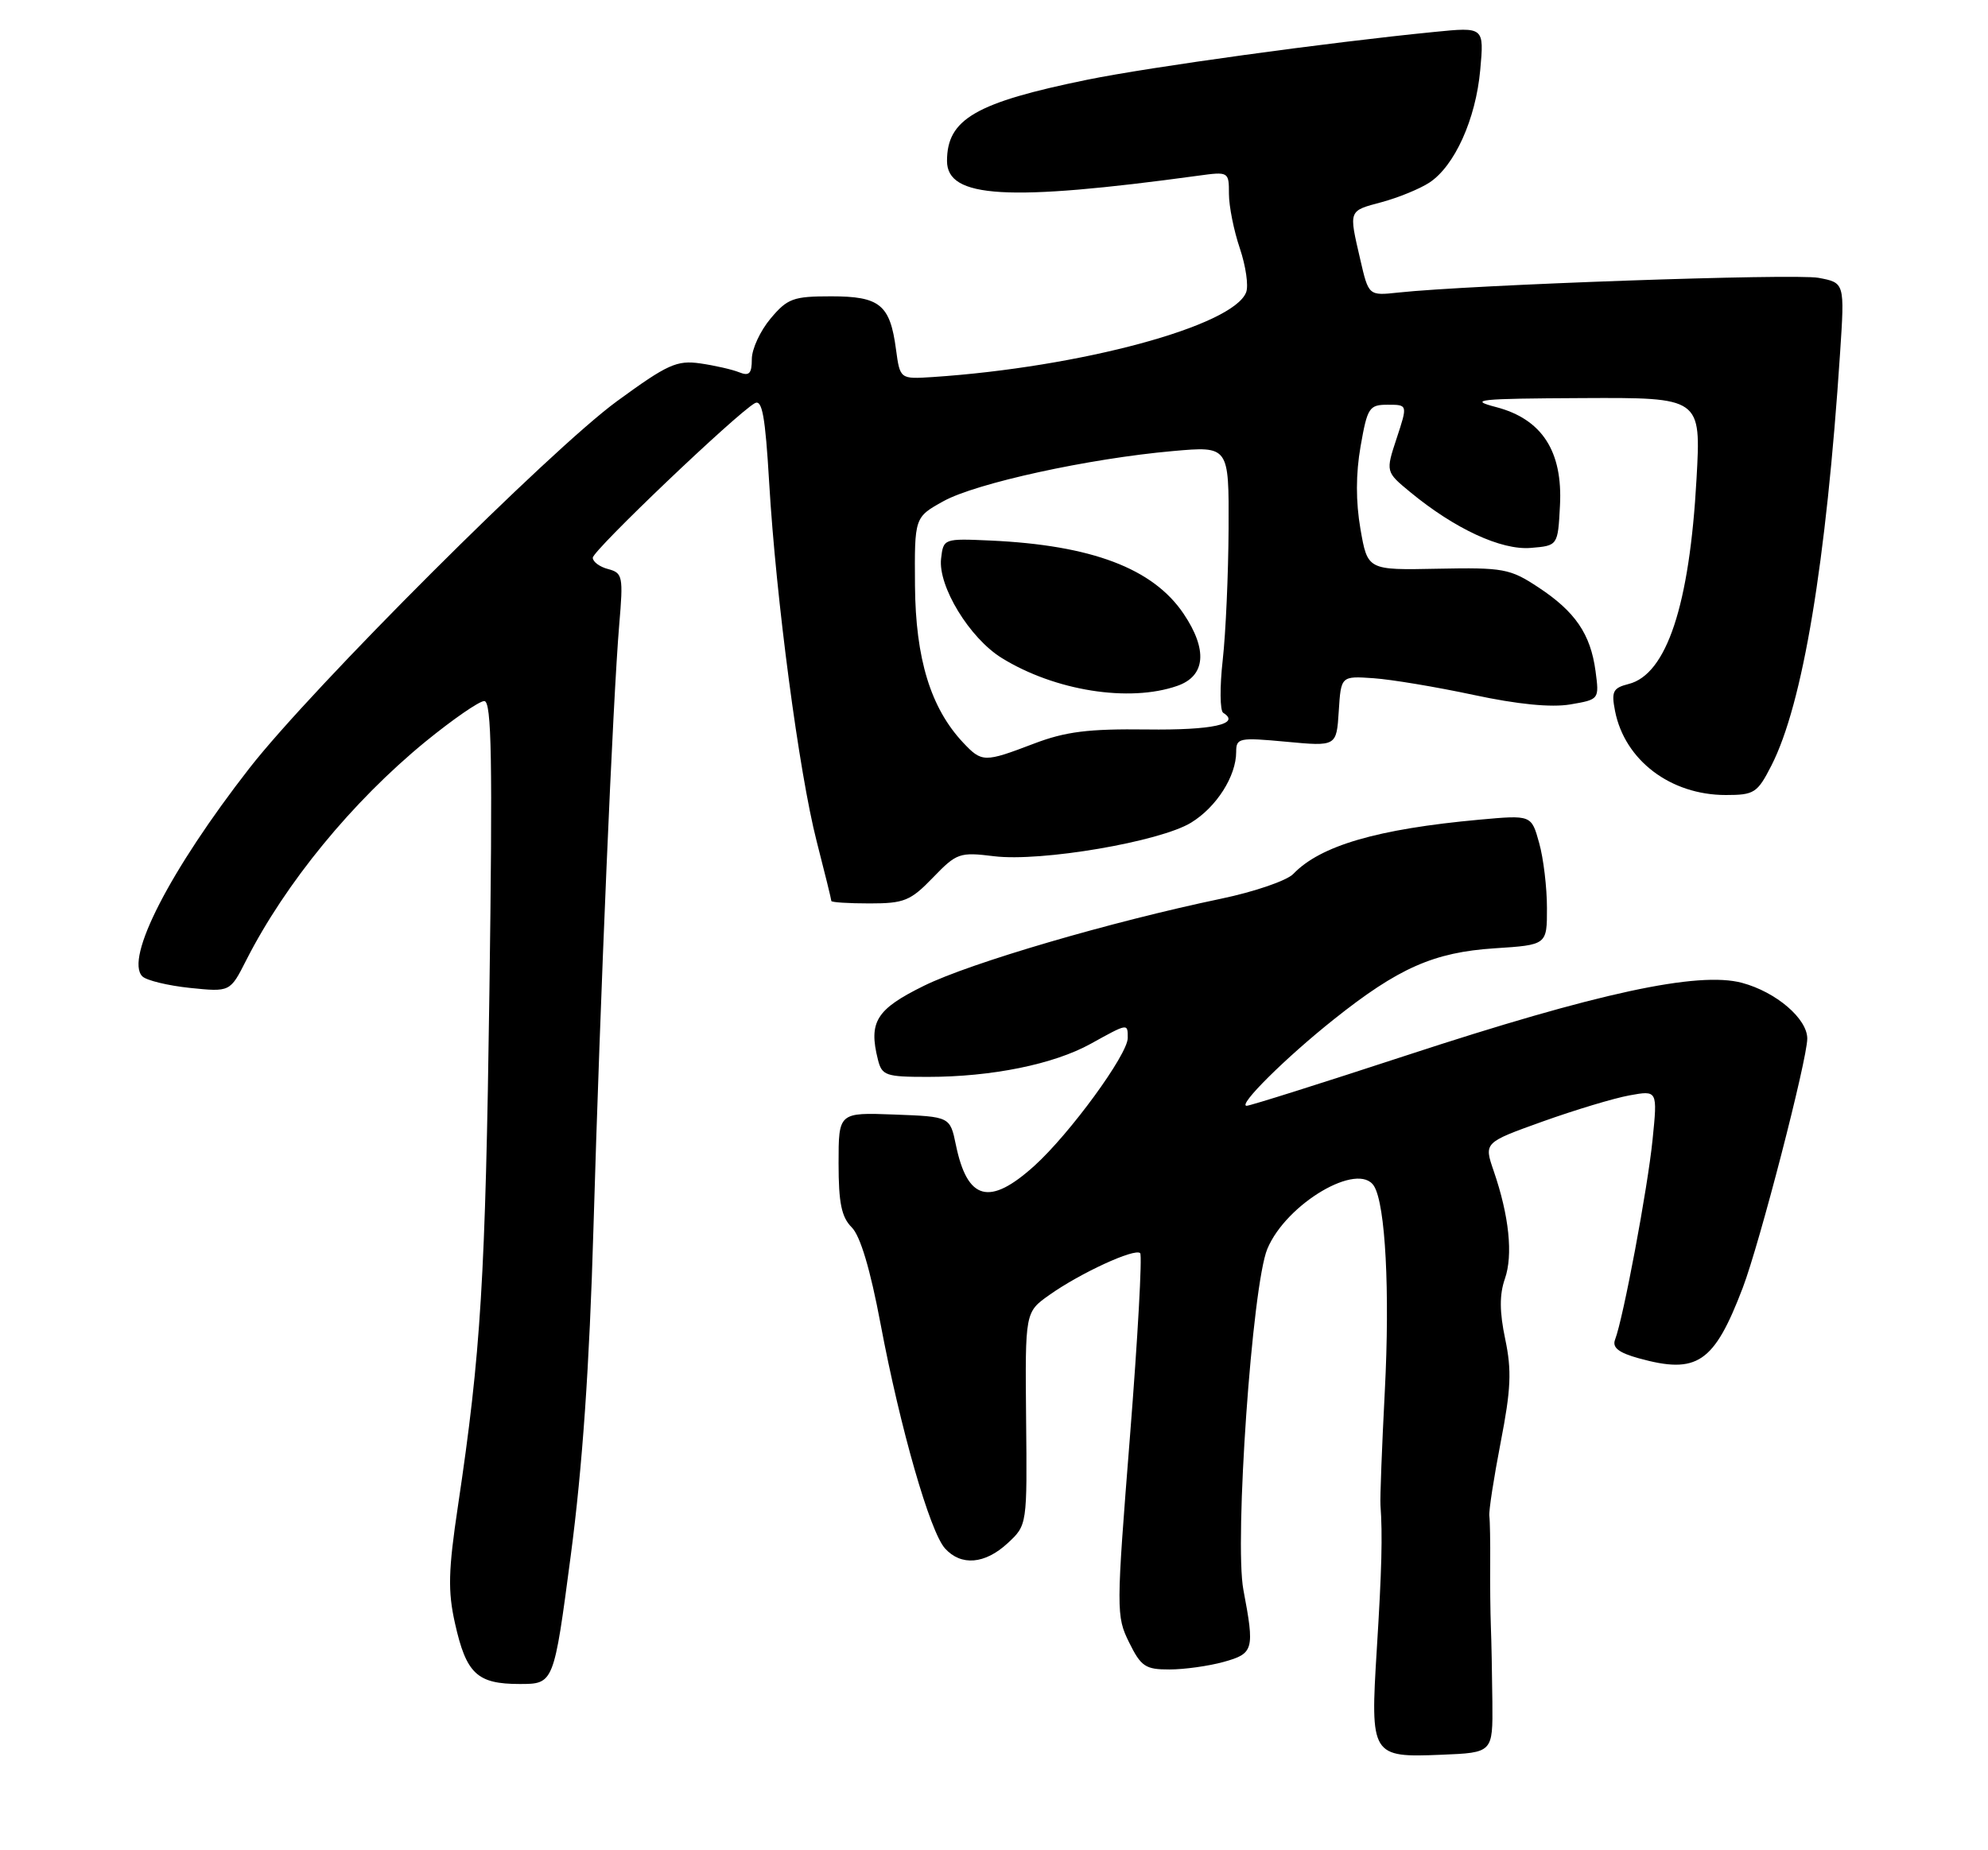 <?xml version="1.0" encoding="UTF-8" standalone="no"?>
<!DOCTYPE svg PUBLIC "-//W3C//DTD SVG 1.1//EN" "http://www.w3.org/Graphics/SVG/1.1/DTD/svg11.dtd" >
<svg xmlns="http://www.w3.org/2000/svg" xmlns:xlink="http://www.w3.org/1999/xlink" version="1.1" viewBox="0 0 275 256">
 <g >
 <path fill="currentColor"
d=" M 206.44 235.50 C 206.40 231.65 206.31 226.93 206.23 225.00 C 206.16 223.07 206.11 219.14 206.14 216.25 C 206.16 213.36 206.11 210.44 206.02 209.75 C 205.93 209.06 206.64 204.47 207.59 199.55 C 209.01 192.25 209.13 189.63 208.22 185.30 C 207.42 181.51 207.41 179.12 208.17 176.94 C 209.32 173.64 208.76 168.23 206.62 162.01 C 205.27 158.09 205.27 158.09 213.38 155.18 C 217.85 153.58 223.25 151.95 225.40 151.56 C 229.29 150.85 229.29 150.85 228.60 157.68 C 227.93 164.37 224.55 182.41 223.41 185.36 C 223.00 186.45 223.90 187.16 226.67 187.93 C 234.78 190.18 237.10 188.61 241.08 178.17 C 243.42 172.02 249.99 146.62 250.00 143.70 C 250.00 140.95 245.70 137.26 240.98 135.99 C 234.90 134.36 220.95 137.37 194.54 146.03 C 182.86 149.86 172.92 153.00 172.45 153.00 C 171.14 153.00 177.85 146.34 184.50 141.05 C 193.43 133.93 198.34 131.76 206.75 131.21 C 214.00 130.74 214.00 130.74 213.99 125.62 C 213.99 122.80 213.51 118.76 212.91 116.63 C 211.84 112.76 211.84 112.76 204.67 113.41 C 190.53 114.70 182.66 117.00 178.90 120.92 C 178.02 121.84 173.52 123.39 168.90 124.35 C 153.65 127.54 134.25 133.22 127.82 136.39 C 121.21 139.64 120.13 141.38 121.44 146.60 C 121.99 148.82 122.52 149.00 128.34 149.00 C 137.18 149.00 145.75 147.26 150.88 144.42 C 156.07 141.55 156.00 141.56 156.00 143.62 C 156.00 145.90 147.98 156.88 143.09 161.30 C 136.87 166.92 133.82 166.11 132.23 158.42 C 131.42 154.50 131.42 154.50 123.71 154.21 C 116.00 153.92 116.00 153.92 116.00 160.96 C 116.00 166.43 116.40 168.40 117.82 169.82 C 119.01 171.01 120.39 175.63 121.81 183.19 C 124.53 197.63 128.64 211.94 130.72 214.24 C 132.95 216.71 136.25 216.43 139.40 213.51 C 142.09 211.01 142.09 211.01 141.94 196.28 C 141.80 181.55 141.80 181.55 145.15 179.18 C 149.40 176.16 156.99 172.66 157.72 173.39 C 158.02 173.69 157.39 185.09 156.31 198.72 C 154.40 222.85 154.39 223.60 156.19 227.25 C 157.84 230.59 158.45 231.00 161.77 230.99 C 163.82 230.99 167.19 230.52 169.25 229.95 C 173.43 228.79 173.57 228.28 172.00 219.98 C 170.73 213.28 173.21 177.82 175.31 172.80 C 177.93 166.52 187.92 160.64 190.07 164.11 C 191.65 166.67 192.28 178.64 191.56 192.50 C 191.16 200.20 190.89 207.29 190.96 208.25 C 191.26 212.37 191.14 217.19 190.45 228.23 C 189.54 242.97 189.67 243.19 199.41 242.79 C 206.50 242.50 206.50 242.50 206.44 235.50 Z  M 78.95 215.25 C 80.57 203.00 81.54 188.98 82.09 170.00 C 83.02 138.09 84.79 96.64 85.66 86.40 C 86.23 79.74 86.13 79.27 84.13 78.74 C 82.96 78.44 82.00 77.73 82.00 77.17 C 82.00 76.16 101.86 57.22 104.41 55.79 C 105.43 55.22 105.86 57.59 106.40 66.78 C 107.35 82.90 110.53 106.90 112.97 116.41 C 114.09 120.76 115.00 124.47 115.00 124.66 C 115.00 124.85 117.39 125.00 120.30 125.00 C 125.08 125.00 125.95 124.64 129.05 121.43 C 132.34 118.02 132.73 117.88 137.51 118.47 C 144.00 119.27 160.48 116.46 164.77 113.82 C 168.28 111.67 171.00 107.39 171.00 104.04 C 171.00 102.10 171.39 102.02 177.94 102.63 C 184.88 103.28 184.88 103.28 185.19 98.40 C 185.50 93.53 185.50 93.53 190.00 93.84 C 192.47 94.01 198.70 95.05 203.84 96.15 C 209.95 97.46 214.57 97.91 217.20 97.47 C 221.23 96.78 221.23 96.78 220.71 92.85 C 220.02 87.72 217.90 84.62 212.78 81.25 C 208.88 78.68 207.98 78.51 198.89 78.69 C 189.18 78.89 189.18 78.89 188.19 73.19 C 187.54 69.42 187.54 65.57 188.21 61.75 C 189.15 56.38 189.40 56.00 191.97 56.00 C 194.73 56.00 194.73 56.00 193.20 60.64 C 191.67 65.28 191.67 65.28 195.09 68.10 C 201.24 73.17 207.67 76.15 211.75 75.81 C 215.50 75.50 215.50 75.50 215.79 69.96 C 216.19 62.45 213.31 57.99 206.97 56.33 C 203.02 55.30 204.41 55.15 218.90 55.08 C 235.31 55.00 235.31 55.00 234.68 66.25 C 233.72 83.73 230.54 93.32 225.28 94.64 C 223.12 95.19 222.88 95.67 223.41 98.38 C 224.75 105.19 231.08 110.00 238.73 110.00 C 242.67 110.00 243.10 109.72 245.04 105.92 C 249.38 97.42 252.62 77.92 254.54 48.81 C 255.18 39.12 255.18 39.12 251.54 38.44 C 248.26 37.83 203.42 39.40 193.41 40.48 C 189.32 40.92 189.32 40.92 188.16 35.88 C 186.57 29.00 186.49 29.21 191.16 27.96 C 193.45 27.34 196.40 26.13 197.72 25.27 C 201.22 22.97 204.14 16.50 204.76 9.69 C 205.30 3.73 205.30 3.73 198.40 4.42 C 183.72 5.87 159.09 9.26 150.41 11.03 C 134.96 14.19 131.00 16.48 131.00 22.27 C 131.00 27.42 139.36 27.91 165.75 24.31 C 169.96 23.73 170.00 23.76 170.00 26.83 C 170.00 28.53 170.68 31.93 171.51 34.37 C 172.33 36.81 172.73 39.54 172.38 40.44 C 170.59 45.11 149.48 50.81 129.00 52.17 C 124.50 52.46 124.50 52.46 123.94 48.32 C 123.12 42.15 121.71 41.00 114.97 41.00 C 109.73 41.00 108.93 41.29 106.59 44.08 C 105.17 45.77 104.00 48.29 104.00 49.68 C 104.00 51.70 103.64 52.07 102.25 51.51 C 101.29 51.12 98.86 50.57 96.86 50.28 C 93.62 49.82 92.33 50.41 85.36 55.50 C 76.14 62.23 43.15 95.18 34.50 106.29 C 23.53 120.38 17.23 132.63 19.69 135.09 C 20.25 135.65 23.22 136.37 26.27 136.69 C 31.83 137.26 31.83 137.26 34.05 132.88 C 39.48 122.19 48.73 110.91 58.86 102.61 C 62.64 99.53 66.29 97.00 66.99 97.00 C 68.01 97.00 68.15 105.06 67.70 137.25 C 67.15 176.99 66.53 187.07 63.35 208.36 C 62.01 217.31 61.94 220.16 62.94 224.61 C 64.50 231.59 66.00 233.00 71.88 233.00 C 76.61 233.00 76.61 233.00 78.95 215.25 Z  M 133.22 102.74 C 128.74 97.96 126.65 91.15 126.57 81.03 C 126.50 71.57 126.50 71.57 130.50 69.35 C 135.01 66.85 150.61 63.44 162.25 62.41 C 170.00 61.72 170.00 61.72 169.95 73.11 C 169.92 79.38 169.56 87.56 169.14 91.31 C 168.72 95.05 168.75 98.35 169.21 98.63 C 171.70 100.17 167.68 101.05 158.67 100.93 C 150.54 100.83 147.40 101.22 143.00 102.90 C 136.15 105.51 135.83 105.51 133.22 102.74 Z  M 162.85 94.90 C 166.77 93.54 167.09 89.91 163.72 84.91 C 159.49 78.64 151.01 75.43 137.00 74.79 C 130.55 74.50 130.50 74.52 130.18 77.29 C 129.74 81.11 134.13 88.30 138.57 91.04 C 145.91 95.58 156.21 97.22 162.85 94.90 Z "/>
</g>
</svg>